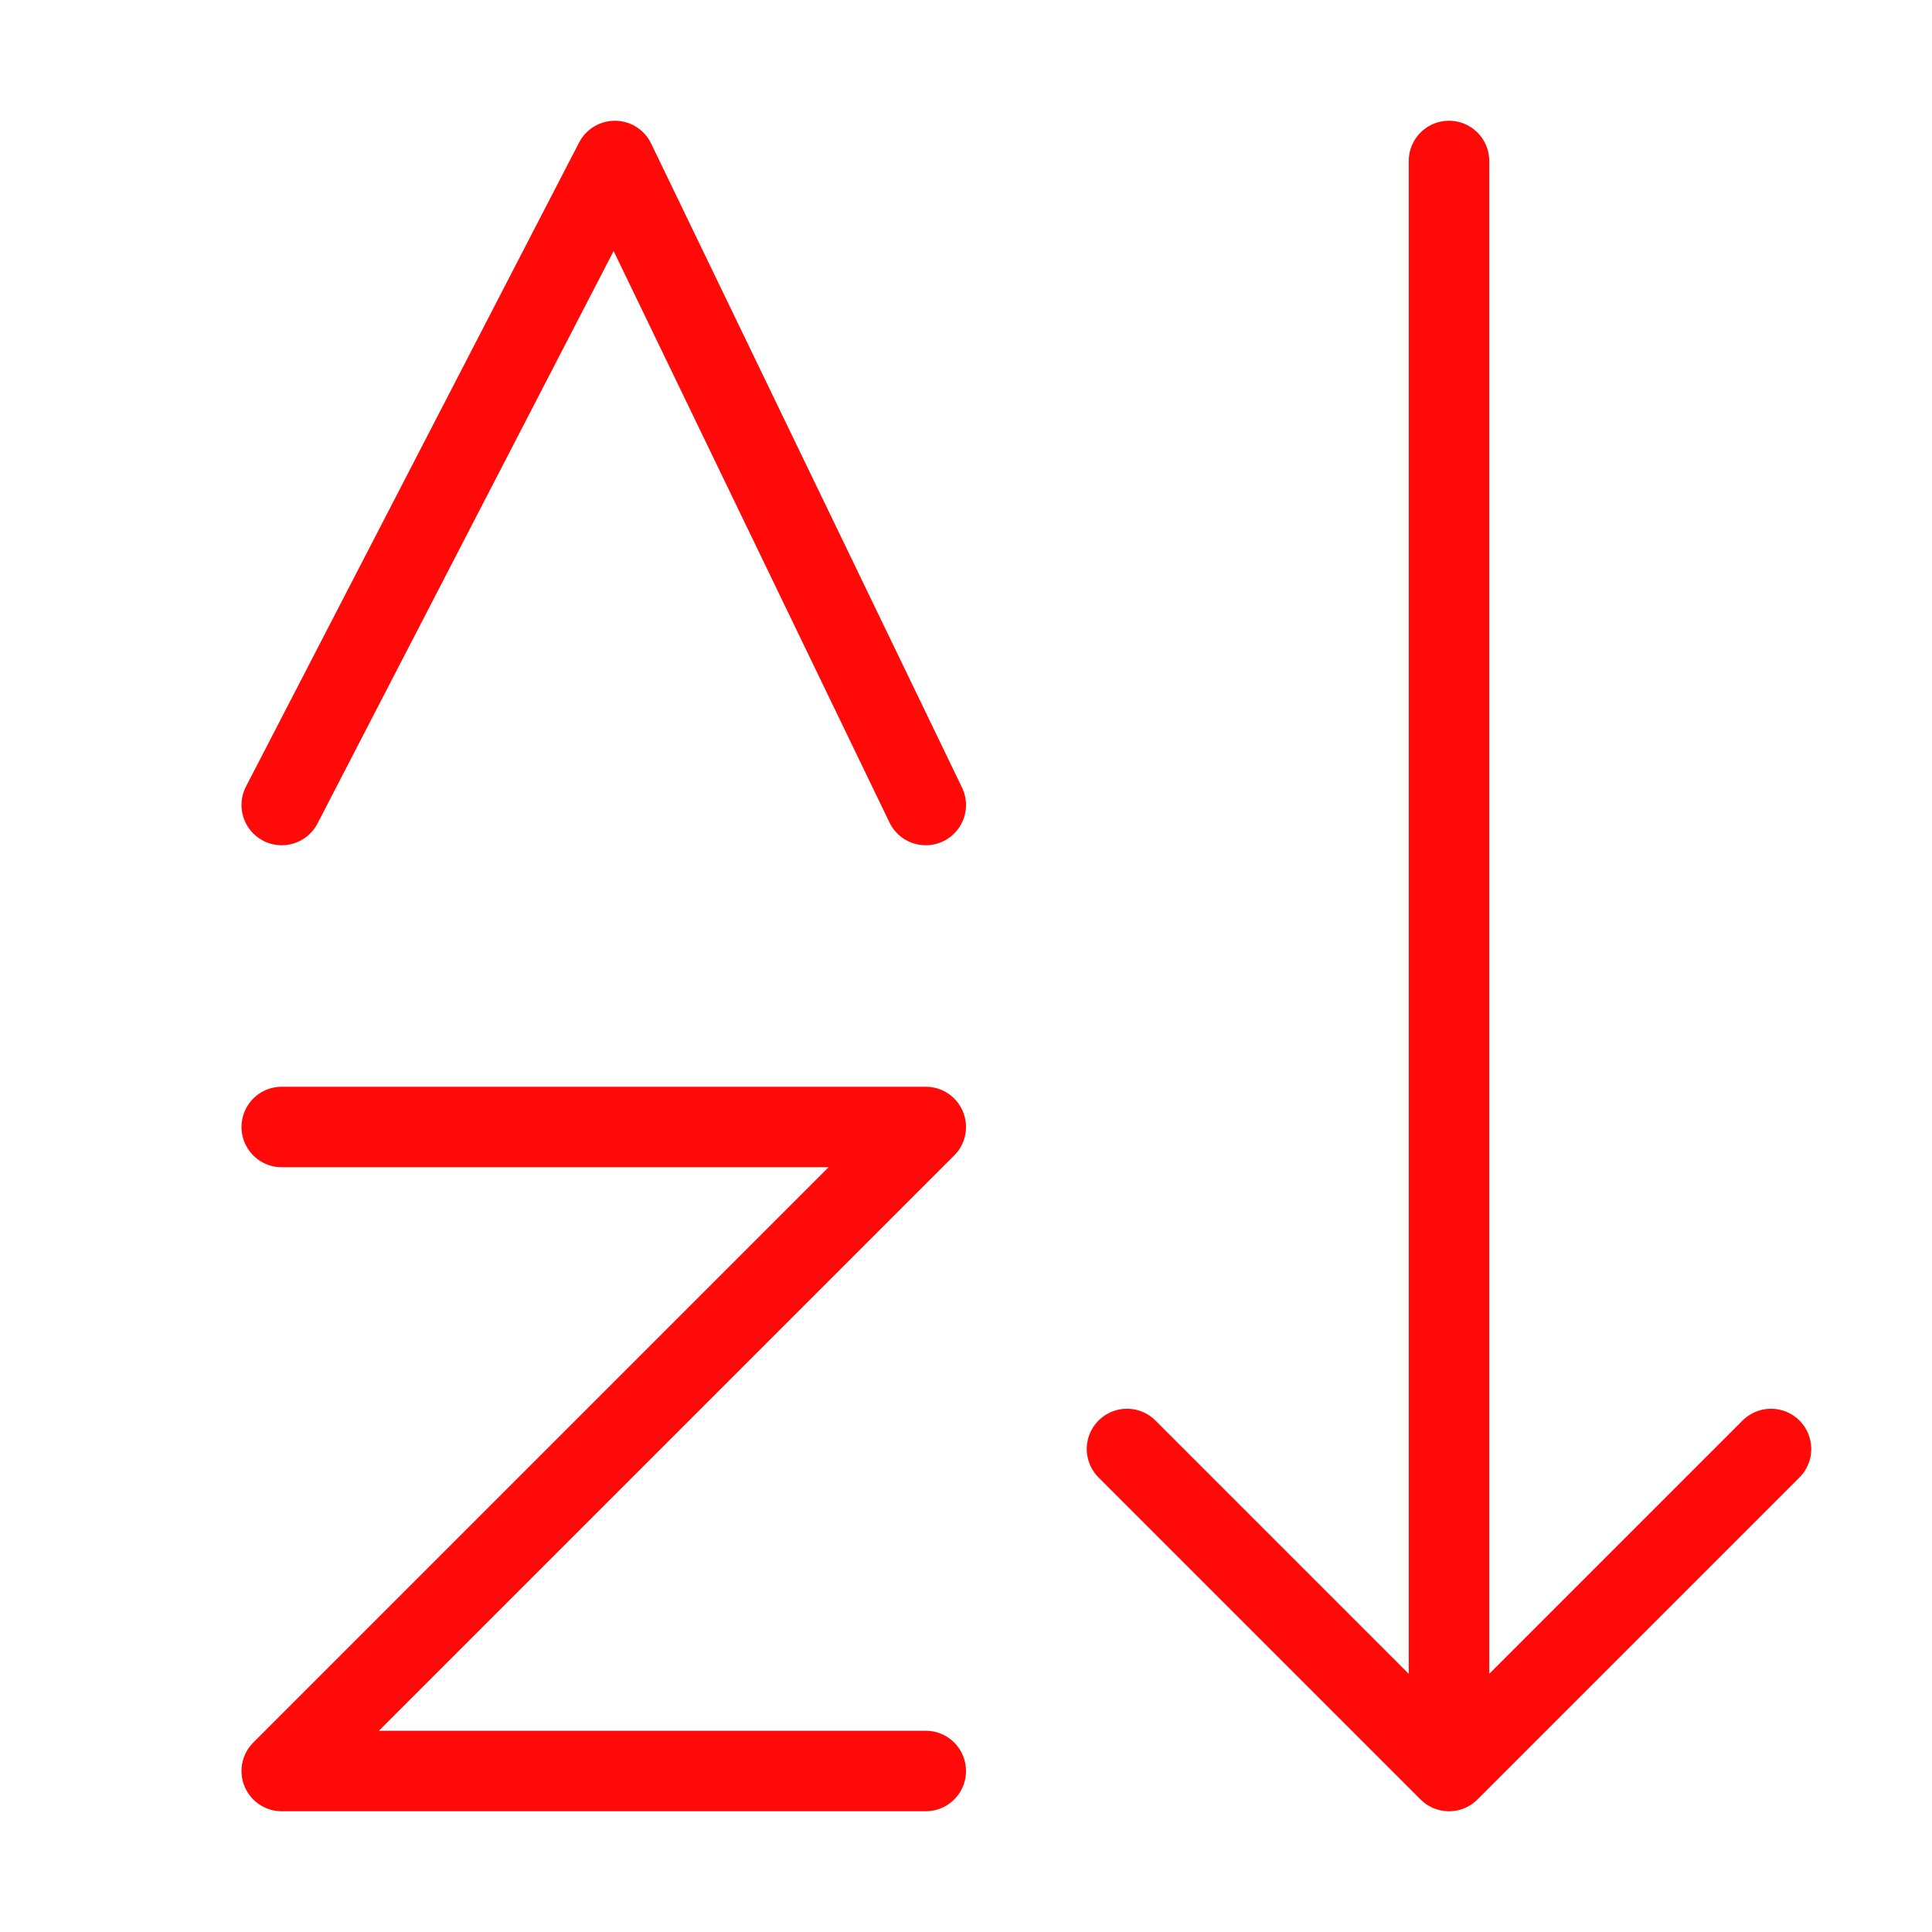 <?xml version="1.0" encoding="UTF-8"?><svg width="24" height="24" viewBox="0 0 48 48" fill="none" xmlns="http://www.w3.org/2000/svg"><path d="M36 4V43.5" stroke="#FF0909" stroke-width="2" stroke-linecap="round" stroke-linejoin="round"/><path d="M7 28H23L7 44H23" stroke="#FF0909" stroke-width="2" stroke-linecap="round" stroke-linejoin="round"/><path d="M7 20L15.276 4L23 20" stroke="#FF0909" stroke-width="2" stroke-linecap="round" stroke-linejoin="round"/><path d="M44 36L36 44L28 36" stroke="#FF0909" stroke-width="2" stroke-linecap="round" stroke-linejoin="round"/></svg>